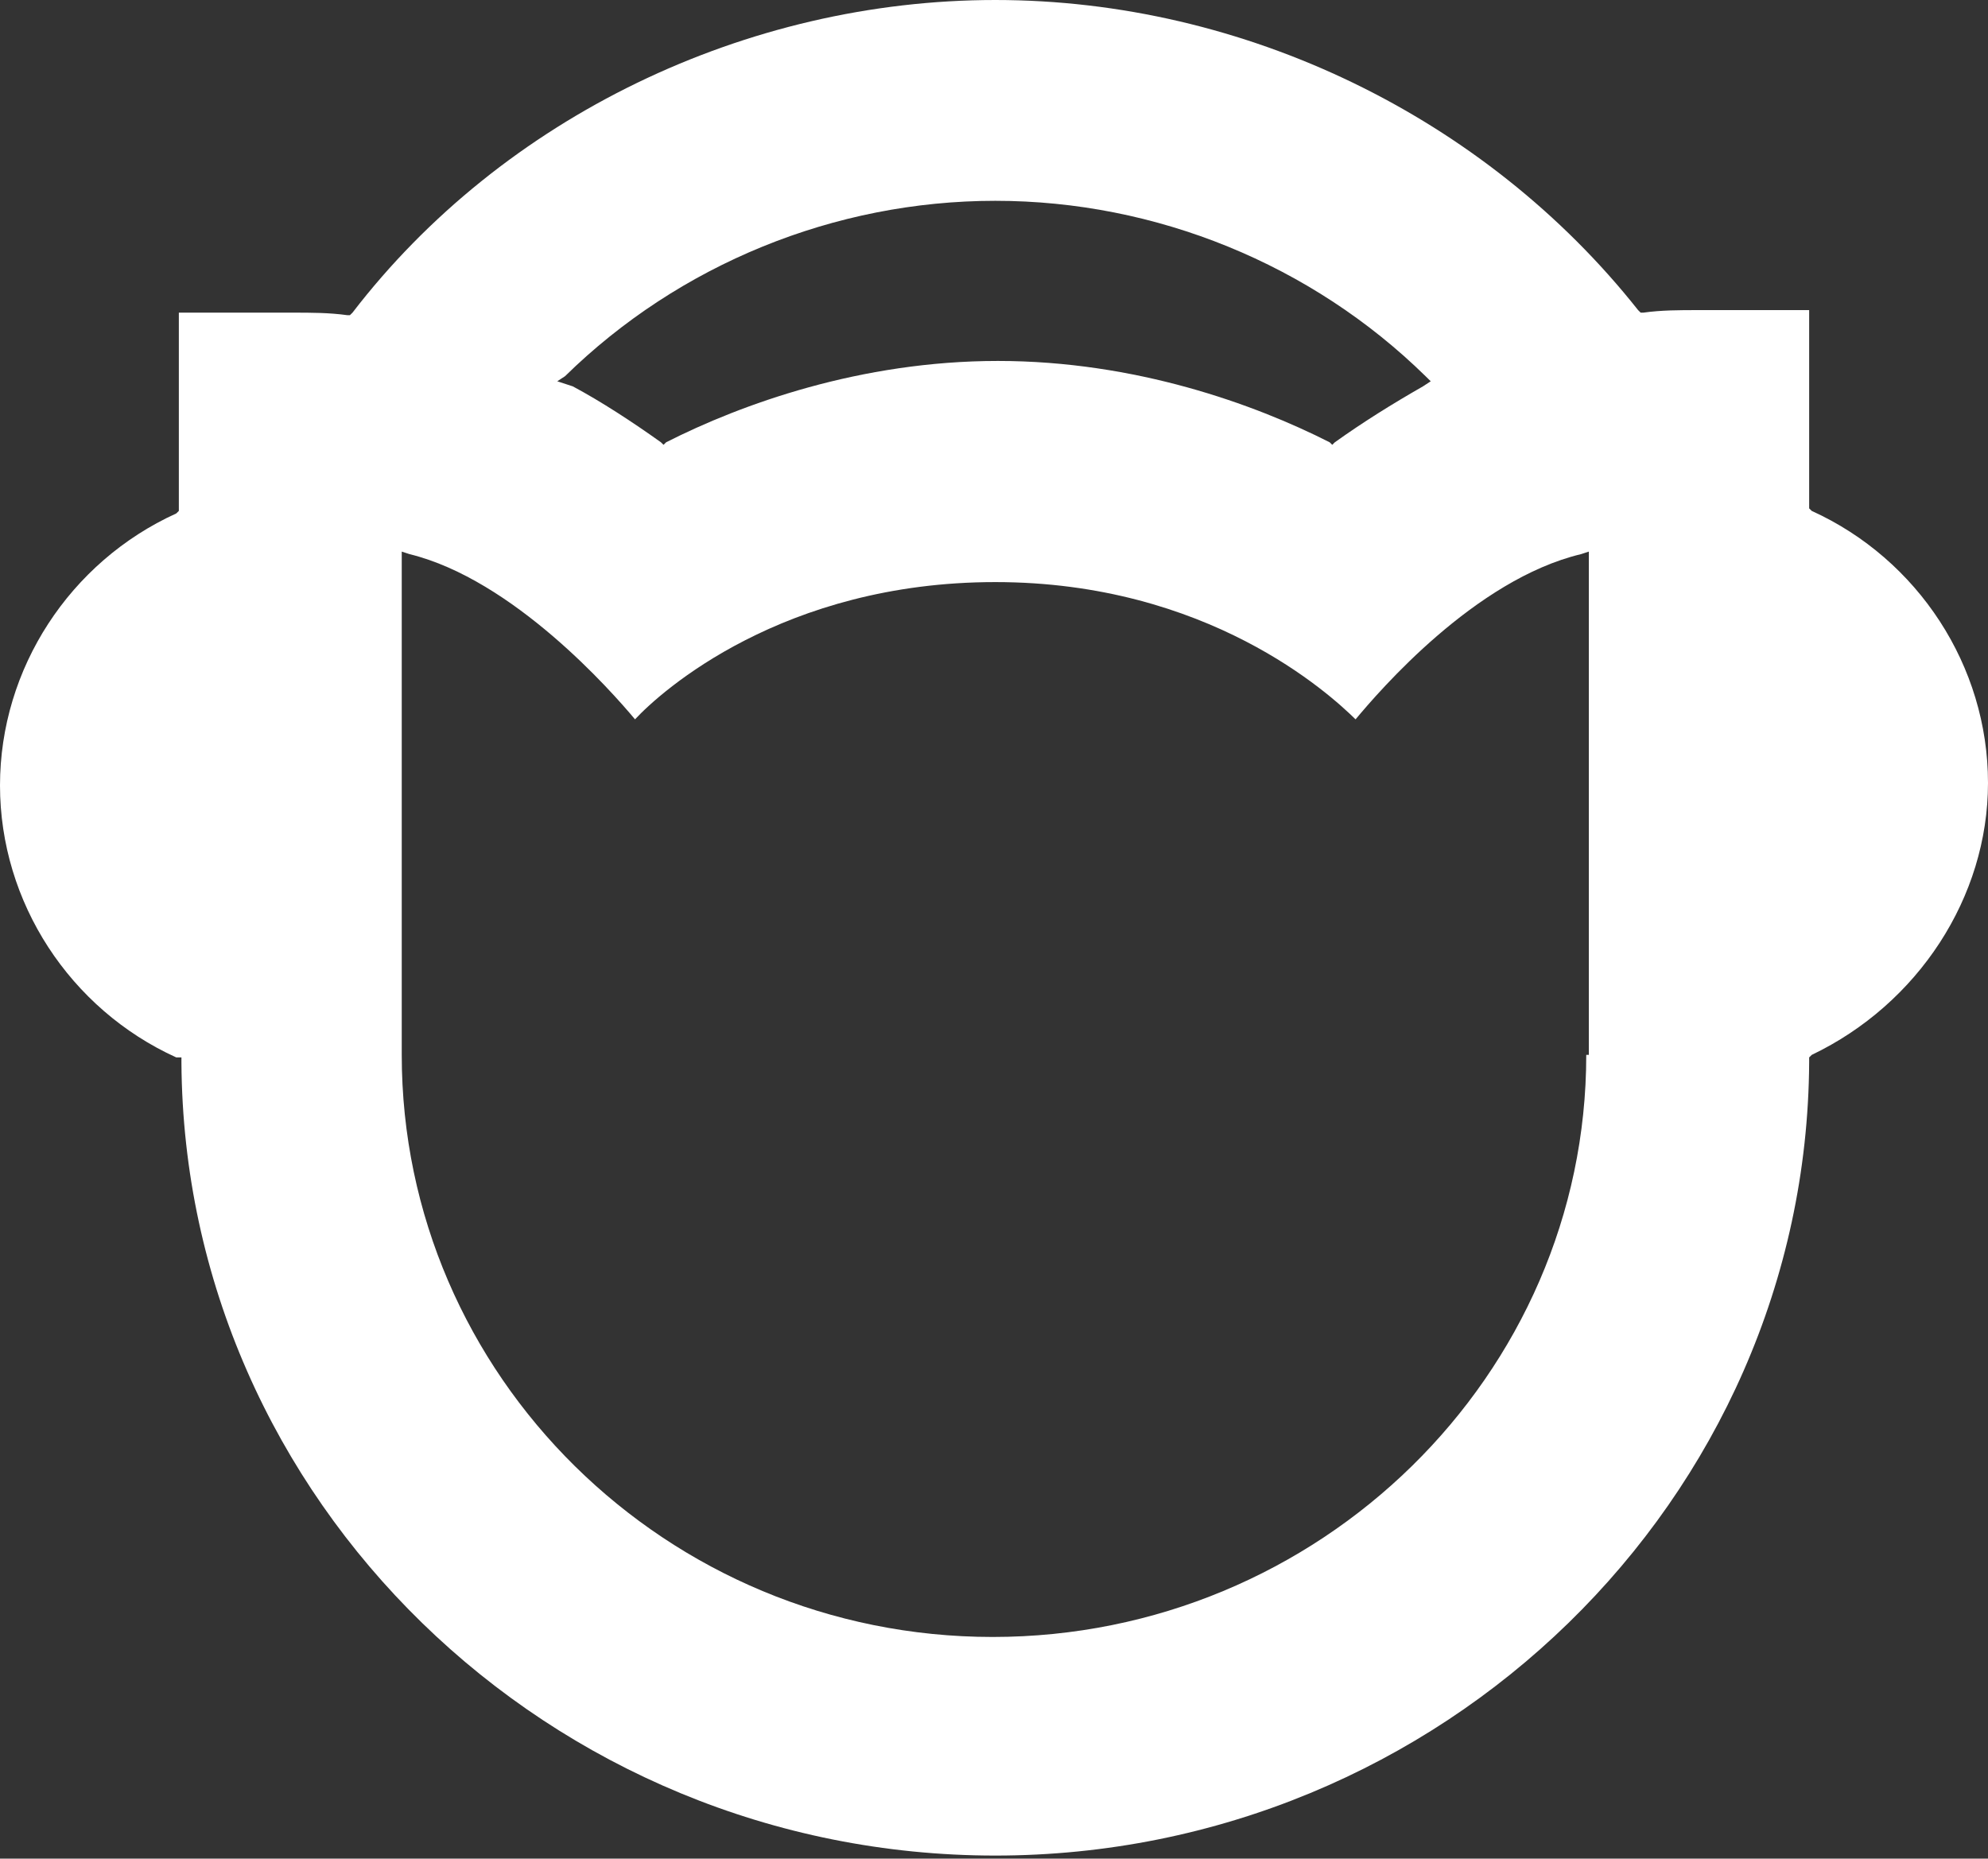 <svg width="600" height="561" viewBox="0 0 600 561" fill="none" xmlns="http://www.w3.org/2000/svg">
<rect x="0" y="0" width="600" height="561" fill="#333333" stroke="none"/>
<path d="M512.386 93.603C506.91 93.603 501.433 93.603 495.958 94.37H495.176L494.393 93.603C448.239 35.293 375.489 0 300.391 0C225.293 0 151.76 35.293 106.388 94.37L105.606 95.137H104.824C99.348 94.37 93.872 94.37 88.396 94.37H53.977V154.214L53.194 154.981C21.121 169.559 0 201.784 0 237.077C0 272.368 21.121 304.593 53.194 319.171H54.759V320.705C55.541 452.67 165.841 560.083 300.391 560.083C434.94 560.083 545.241 452.67 546.024 320.705V319.171L546.805 318.404C578.879 303.059 600 270.834 600 236.308C600 201.015 578.879 168.792 546.805 154.214L546.024 153.447V93.603H512.386ZM170.534 113.551C204.955 79.793 251.89 60.612 300.391 60.612C348.891 60.612 395.828 79.793 430.247 113.551L431.812 115.086L429.466 116.62C420.078 121.991 411.473 127.361 402.868 133.499L402.085 134.267L401.303 133.499C378.618 121.991 342.634 108.948 301.174 108.948C259.714 108.948 223.728 121.991 201.043 133.499L200.261 134.267L199.478 133.499C190.873 127.361 181.486 121.223 172.881 116.62L168.188 115.086L170.534 113.551ZM478.748 318.404C478.748 415.076 398.174 494.101 299.609 494.101C201.043 494.101 121.251 415.076 121.251 318.404V166.491L123.598 167.258C154.889 174.93 184.616 208.689 191.656 217.129C199.478 208.689 236.245 175.697 300.391 175.697C364.536 175.697 401.303 209.456 409.127 217.129C416.167 208.689 445.111 174.93 477.183 167.258L479.531 166.491V318.404H478.748Z" fill="white"/>
</svg>
